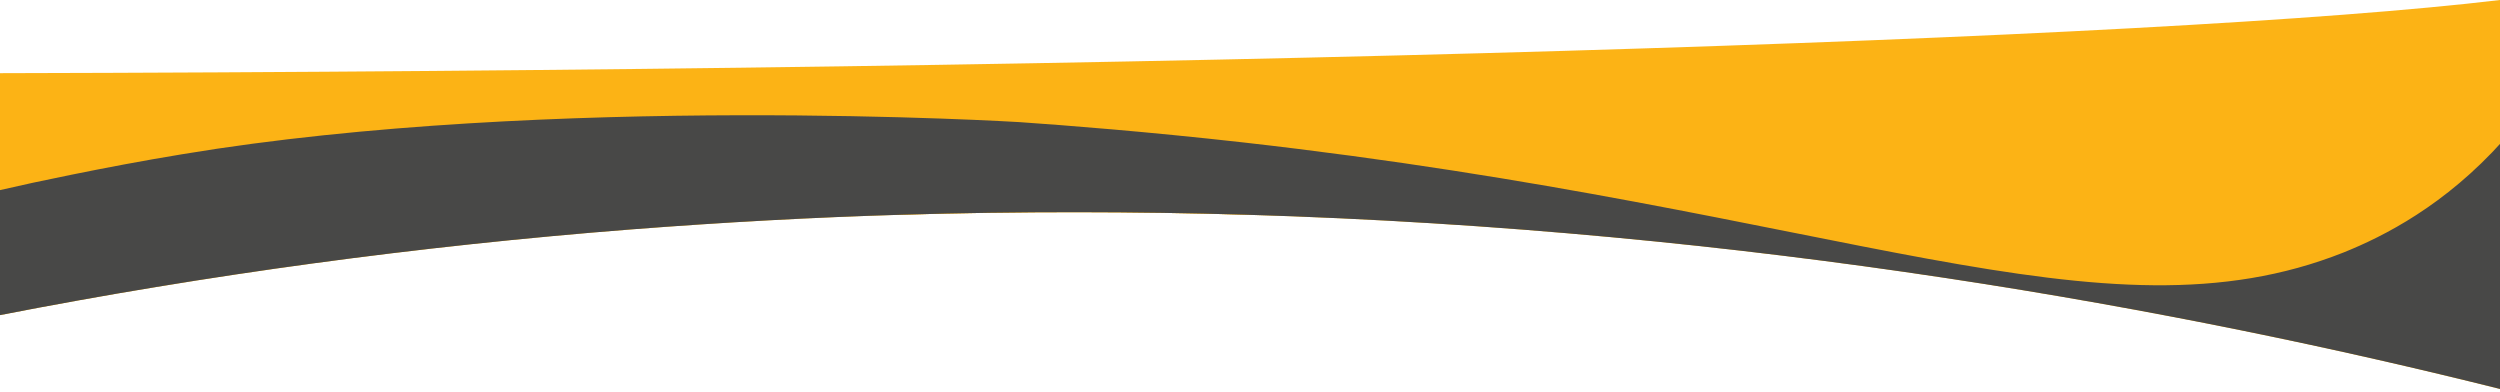<?xml version="1.0" encoding="utf-8"?>
<!-- Generator: Adobe Illustrator 25.3.0, SVG Export Plug-In . SVG Version: 6.00 Build 0)  -->
<svg version="1.1" id="Layer_1" xmlns="http://www.w3.org/2000/svg" xmlns:xlink="http://www.w3.org/1999/xlink" x="0px" y="0px"
	 viewBox="0 0 1920 300.9" style="enable-background:new 0 0 1920 300.9;" xml:space="preserve">
<style type="text/css">
	.st0{fill:#FCB315;}
	.st1{fill:#484847;}
</style>
<g>
	<path class="st0" d="M1920,0v164.9H956.6c-85.1-2.5-173-2.7-263.5,0H0V56.2C905,54.2,1659.4,31.2,1920,0z"/>
	<path class="st0" d="M1920,134.1v164.6c-243.4-60.8-573.6-122.2-963.4-133.8c-85.1-2.5-173-2.7-263.5,0
		c-68.1,2-137.6,5.8-208.6,11.3C321,189,159,211,0,242V134.1H1920z"/>
	<path class="st1" d="M1922.4,107.9v191.4l-2.4-0.6c-243.4-60.8-573.6-122.2-963.4-133.8c-85.1-2.5-173-2.7-263.5,0
		c-68.1,2-137.6,5.8-208.6,11.3C321,189,159,211,0,242l-2.4,0.5l0.4-96.1l2-0.4c15.5-3.6,33.9-7.6,54.8-11.8
		c25.1-5.1,53.8-10.6,85.4-15.8c281.5-46.9,643-24.6,643-24.6c35.9,2.5,96.9,7.2,171.8,15.6c460.9,52.1,659.3,158,844.6,84.6
		C1830.6,181.6,1877.9,157.7,1922.4,107.9z"/>
</g>
</svg>
